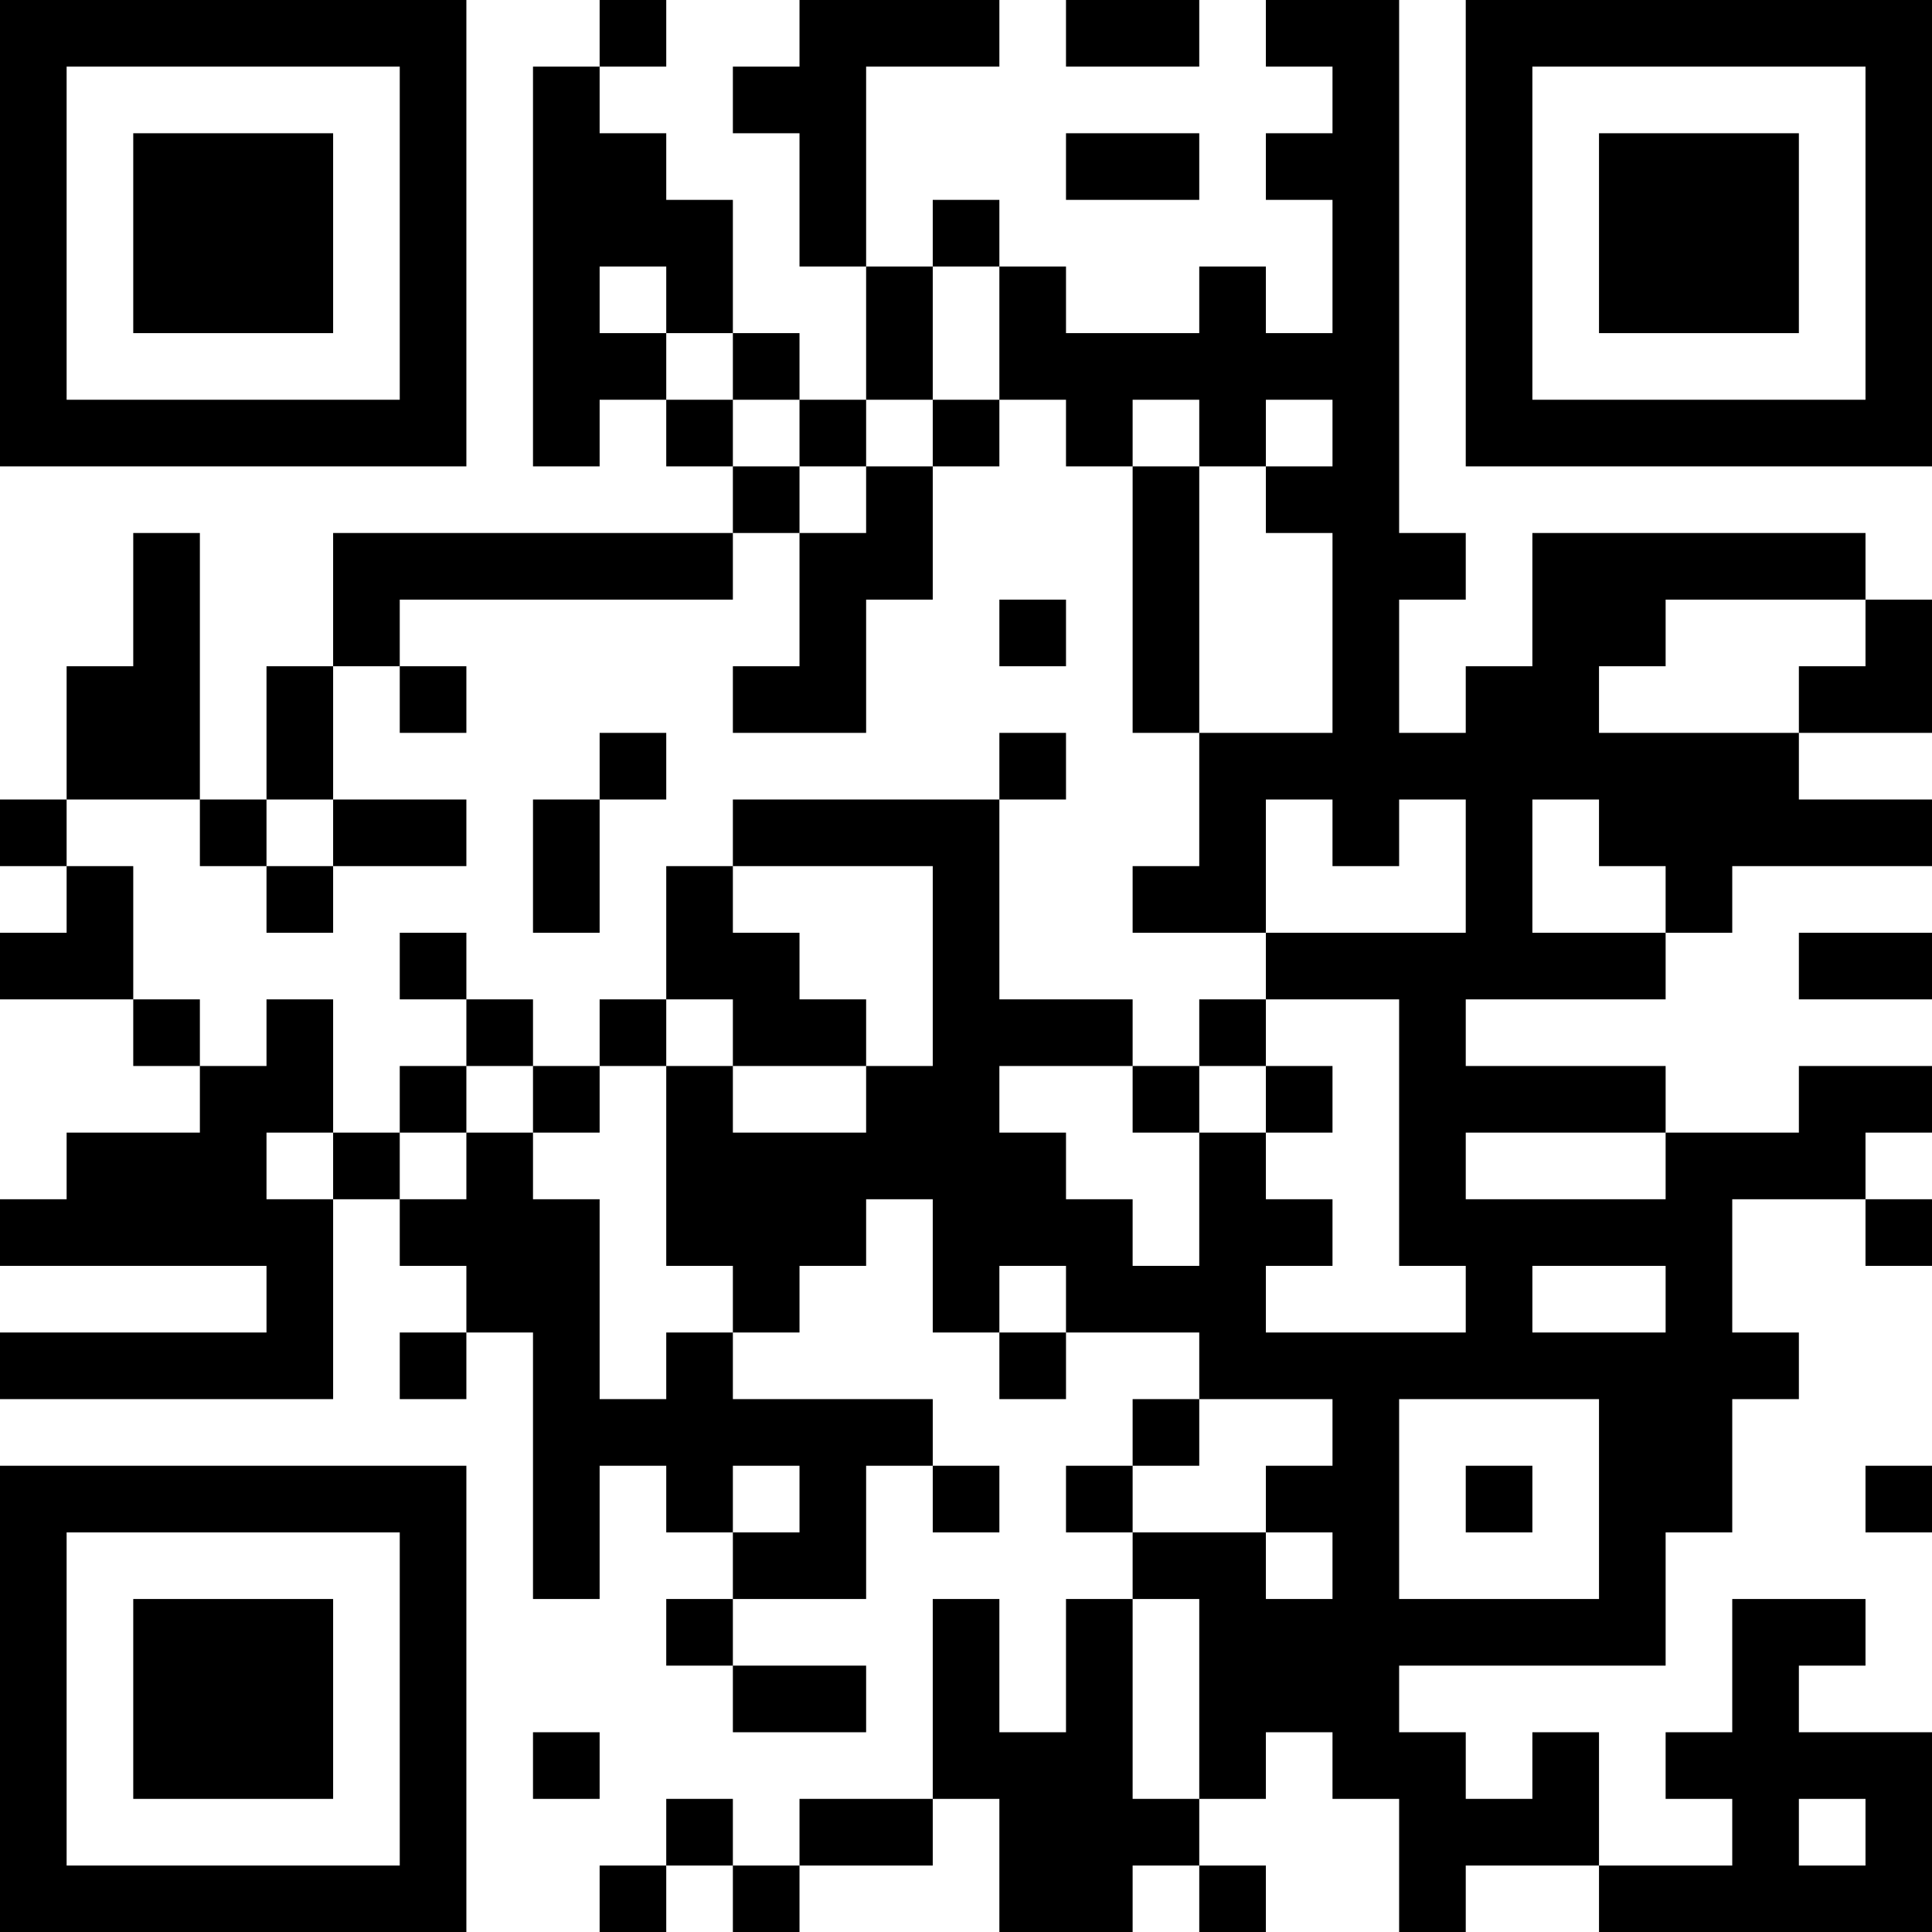 <?xml version="1.0" encoding="UTF-8"?>
<svg xmlns="http://www.w3.org/2000/svg" version="1.1" width="200" height="200" viewBox="0 0 200 200"><rect x="0" y="0" width="200" height="200" fill="#ffffff"/><g transform="scale(6.897)"><g transform="translate(0,0)"><path fill-rule="evenodd" d="M9 0L9 1L8 1L8 7L9 7L9 6L10 6L10 7L11 7L11 8L5 8L5 10L4 10L4 12L3 12L3 8L2 8L2 10L1 10L1 12L0 12L0 13L1 13L1 14L0 14L0 15L2 15L2 16L3 16L3 17L1 17L1 18L0 18L0 19L4 19L4 20L0 20L0 21L5 21L5 18L6 18L6 19L7 19L7 20L6 20L6 21L7 21L7 20L8 20L8 24L9 24L9 22L10 22L10 23L11 23L11 24L10 24L10 25L11 25L11 26L13 26L13 25L11 25L11 24L13 24L13 22L14 22L14 23L15 23L15 22L14 22L14 21L11 21L11 20L12 20L12 19L13 19L13 18L14 18L14 20L15 20L15 21L16 21L16 20L18 20L18 21L17 21L17 22L16 22L16 23L17 23L17 24L16 24L16 26L15 26L15 24L14 24L14 27L12 27L12 28L11 28L11 27L10 27L10 28L9 28L9 29L10 29L10 28L11 28L11 29L12 29L12 28L14 28L14 27L15 27L15 29L17 29L17 28L18 28L18 29L19 29L19 28L18 28L18 27L19 27L19 26L20 26L20 27L21 27L21 29L22 29L22 28L24 28L24 29L29 29L29 26L27 26L27 25L28 25L28 24L26 24L26 26L25 26L25 27L26 27L26 28L24 28L24 26L23 26L23 27L22 27L22 26L21 26L21 25L25 25L25 23L26 23L26 21L27 21L27 20L26 20L26 18L28 18L28 19L29 19L29 18L28 18L28 17L29 17L29 16L27 16L27 17L25 17L25 16L22 16L22 15L25 15L25 14L26 14L26 13L29 13L29 12L27 12L27 11L29 11L29 9L28 9L28 8L23 8L23 10L22 10L22 11L21 11L21 9L22 9L22 8L21 8L21 0L19 0L19 1L20 1L20 2L19 2L19 3L20 3L20 5L19 5L19 4L18 4L18 5L16 5L16 4L15 4L15 3L14 3L14 4L13 4L13 1L15 1L15 0L12 0L12 1L11 1L11 2L12 2L12 4L13 4L13 6L12 6L12 5L11 5L11 3L10 3L10 2L9 2L9 1L10 1L10 0ZM16 0L16 1L18 1L18 0ZM16 2L16 3L18 3L18 2ZM9 4L9 5L10 5L10 6L11 6L11 7L12 7L12 8L11 8L11 9L6 9L6 10L5 10L5 12L4 12L4 13L3 13L3 12L1 12L1 13L2 13L2 15L3 15L3 16L4 16L4 15L5 15L5 17L4 17L4 18L5 18L5 17L6 17L6 18L7 18L7 17L8 17L8 18L9 18L9 21L10 21L10 20L11 20L11 19L10 19L10 16L11 16L11 17L13 17L13 16L14 16L14 13L11 13L11 12L15 12L15 15L17 15L17 16L15 16L15 17L16 17L16 18L17 18L17 19L18 19L18 17L19 17L19 18L20 18L20 19L19 19L19 20L22 20L22 19L21 19L21 15L19 15L19 14L22 14L22 12L21 12L21 13L20 13L20 12L19 12L19 14L17 14L17 13L18 13L18 11L20 11L20 8L19 8L19 7L20 7L20 6L19 6L19 7L18 7L18 6L17 6L17 7L16 7L16 6L15 6L15 4L14 4L14 6L13 6L13 7L12 7L12 6L11 6L11 5L10 5L10 4ZM14 6L14 7L13 7L13 8L12 8L12 10L11 10L11 11L13 11L13 9L14 9L14 7L15 7L15 6ZM17 7L17 11L18 11L18 7ZM15 9L15 10L16 10L16 9ZM25 9L25 10L24 10L24 11L27 11L27 10L28 10L28 9ZM6 10L6 11L7 11L7 10ZM9 11L9 12L8 12L8 14L9 14L9 12L10 12L10 11ZM15 11L15 12L16 12L16 11ZM5 12L5 13L4 13L4 14L5 14L5 13L7 13L7 12ZM23 12L23 14L25 14L25 13L24 13L24 12ZM10 13L10 15L9 15L9 16L8 16L8 15L7 15L7 14L6 14L6 15L7 15L7 16L6 16L6 17L7 17L7 16L8 16L8 17L9 17L9 16L10 16L10 15L11 15L11 16L13 16L13 15L12 15L12 14L11 14L11 13ZM27 14L27 15L29 15L29 14ZM18 15L18 16L17 16L17 17L18 17L18 16L19 16L19 17L20 17L20 16L19 16L19 15ZM22 17L22 18L25 18L25 17ZM15 19L15 20L16 20L16 19ZM23 19L23 20L25 20L25 19ZM18 21L18 22L17 22L17 23L19 23L19 24L20 24L20 23L19 23L19 22L20 22L20 21ZM21 21L21 24L24 24L24 21ZM11 22L11 23L12 23L12 22ZM22 22L22 23L23 23L23 22ZM28 22L28 23L29 23L29 22ZM17 24L17 27L18 27L18 24ZM8 26L8 27L9 27L9 26ZM27 27L27 28L28 28L28 27ZM0 0L0 7L7 7L7 0ZM1 1L1 6L6 6L6 1ZM2 2L2 5L5 5L5 2ZM22 0L22 7L29 7L29 0ZM23 1L23 6L28 6L28 1ZM24 2L24 5L27 5L27 2ZM0 22L0 29L7 29L7 22ZM1 23L1 28L6 28L6 23ZM2 24L2 27L5 27L5 24Z" fill="#000000"/></g></g></svg>
